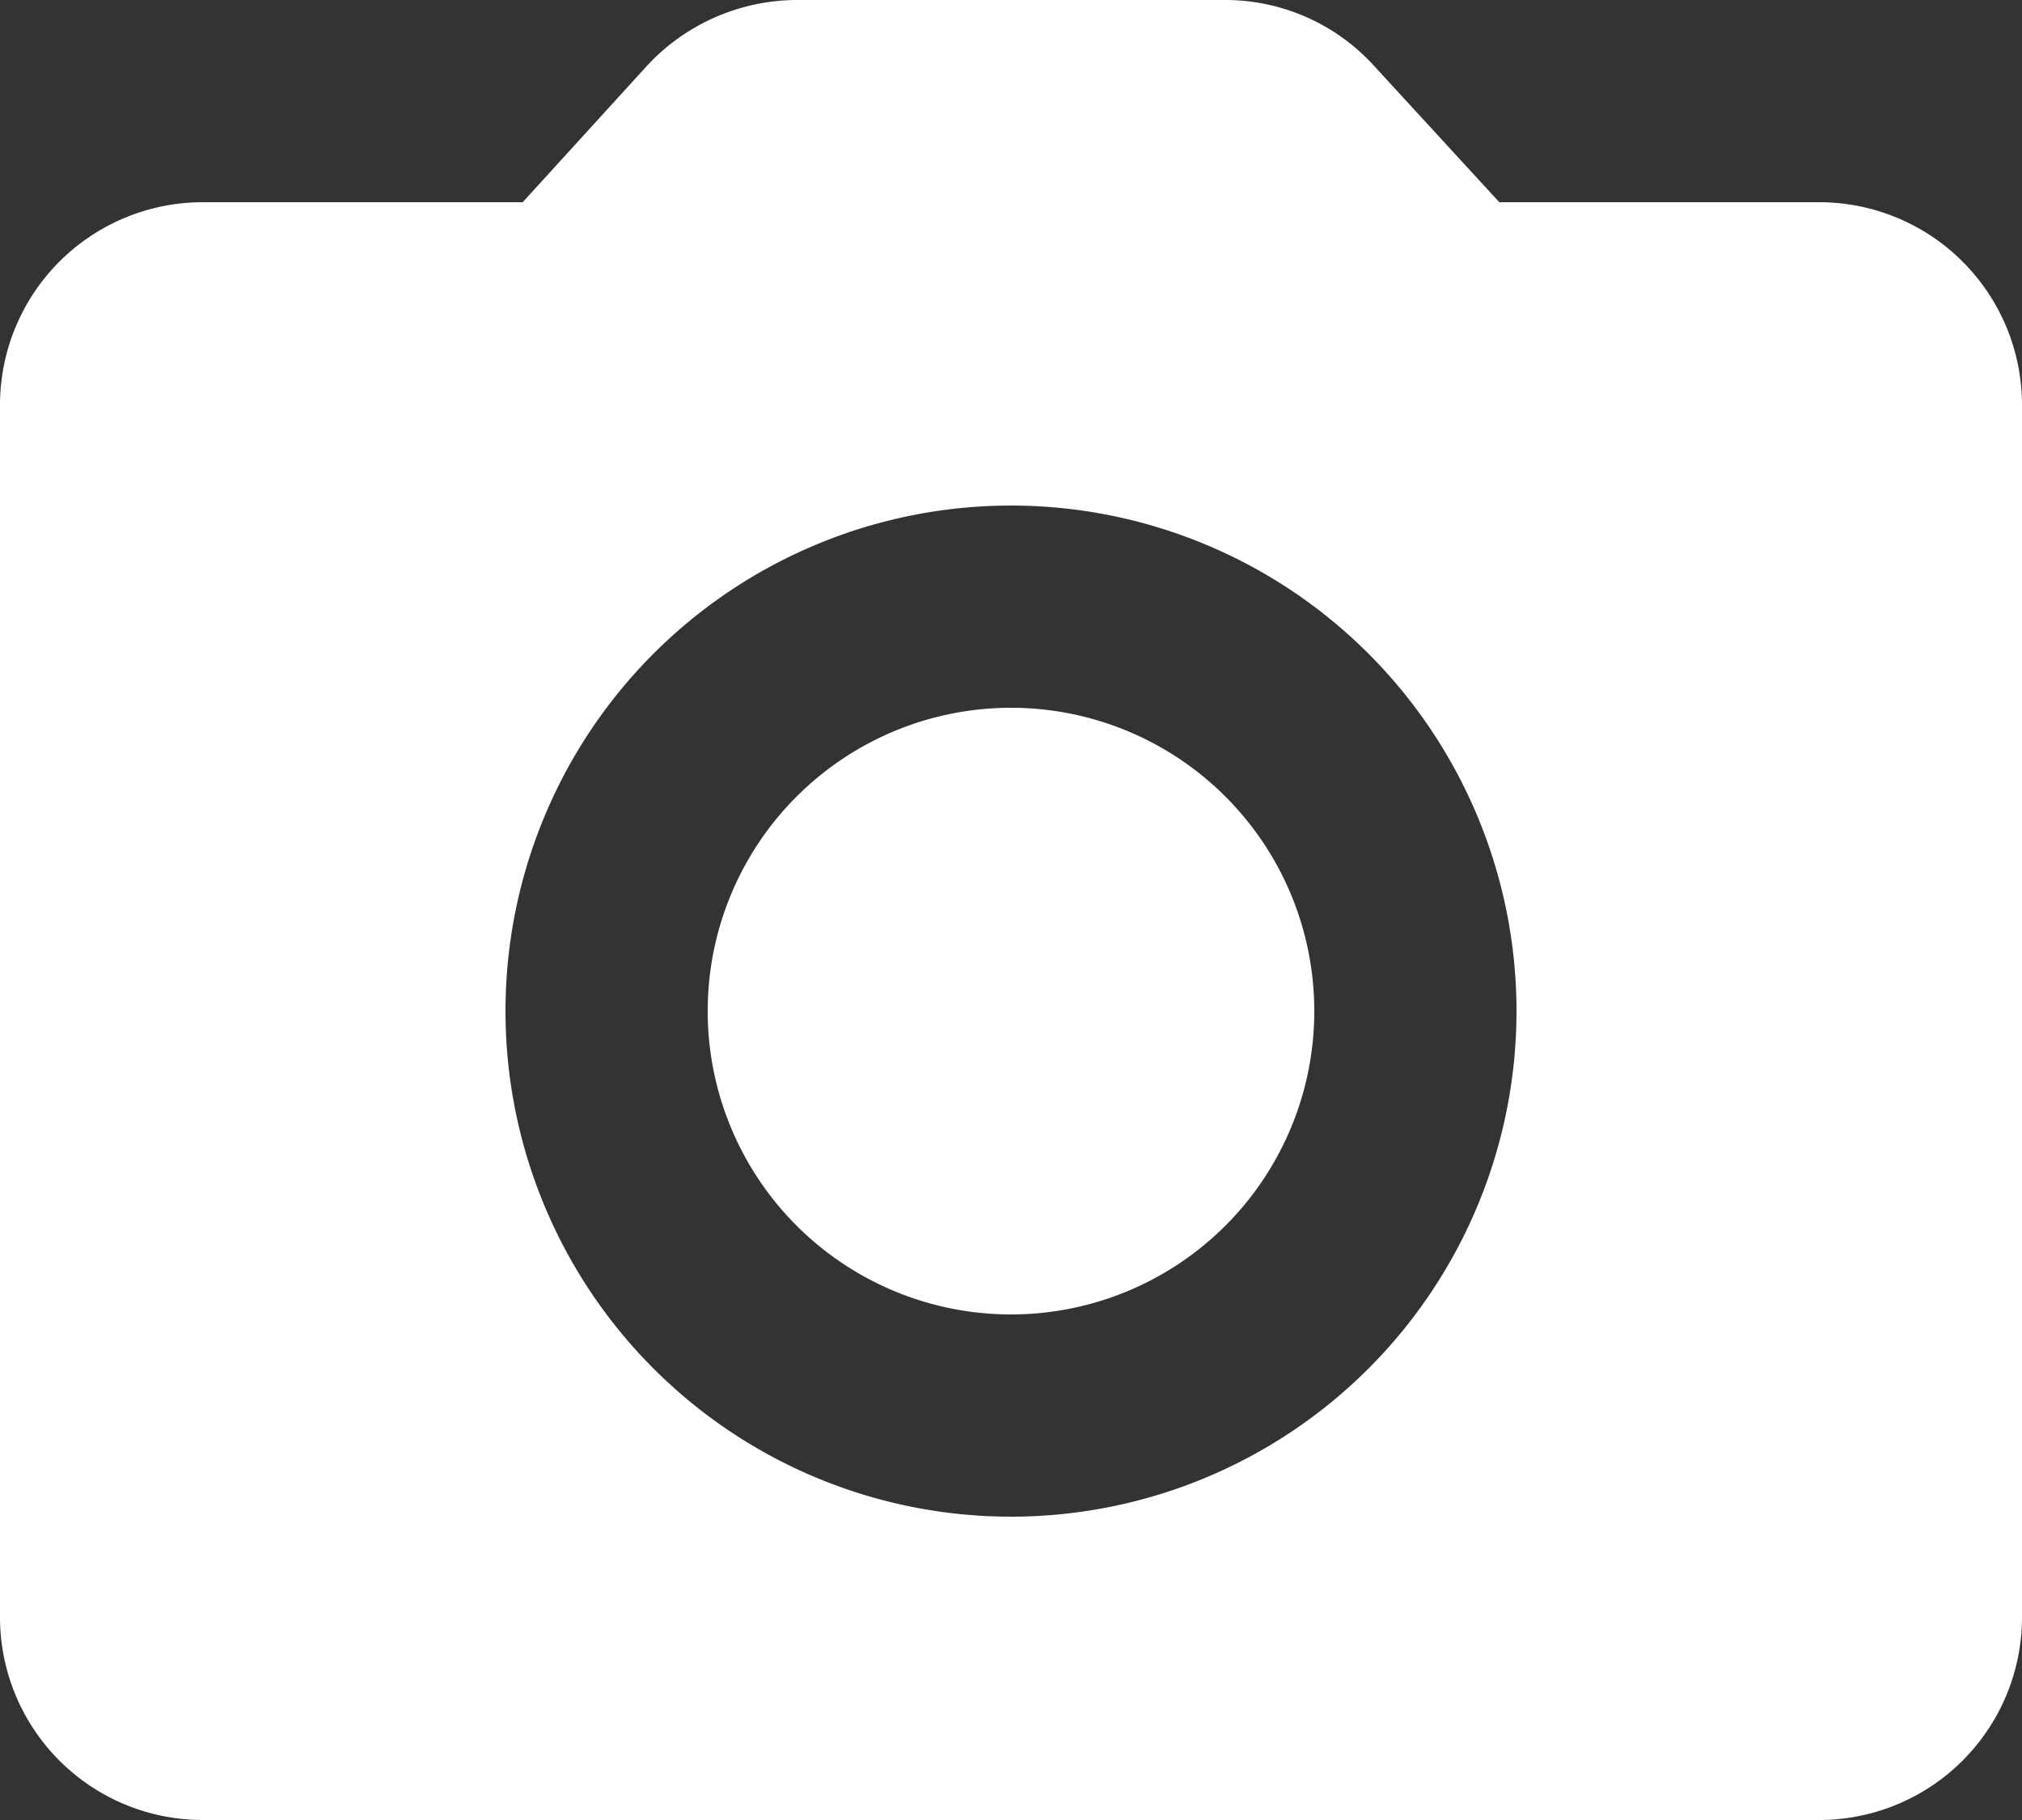 <svg xmlns="http://www.w3.org/2000/svg" width="40" height="36" viewBox="0 0 40 36">
  <rect x="0" y="0" width="40" height="36" fill="#333333" stroke="none"/>
  <g id="camera" transform="translate(-4 -4)">
    <path id="Trazado_41370" data-name="Trazado 41370" d="M30,24a6,6,0,1,1-6-6A6,6,0,0,1,30,24Z" fill="#fff"/>
    <path id="Trazado_41371" data-name="Trazado 41371" d="M33.66,8H40a4.012,4.012,0,0,1,4,4V36a4.012,4.012,0,0,1-4,4H8a4.012,4.012,0,0,1-4-4V12A4.012,4.012,0,0,1,8,8h6.34L16.8,5.3A4.058,4.058,0,0,1,19.76,4h8.48a3.981,3.981,0,0,1,2.94,1.3ZM14,24A10,10,0,1,0,24,14,10,10,0,0,0,14,24Z" fill="#fff" fill-rule="evenodd"/>
  </g>
</svg>
